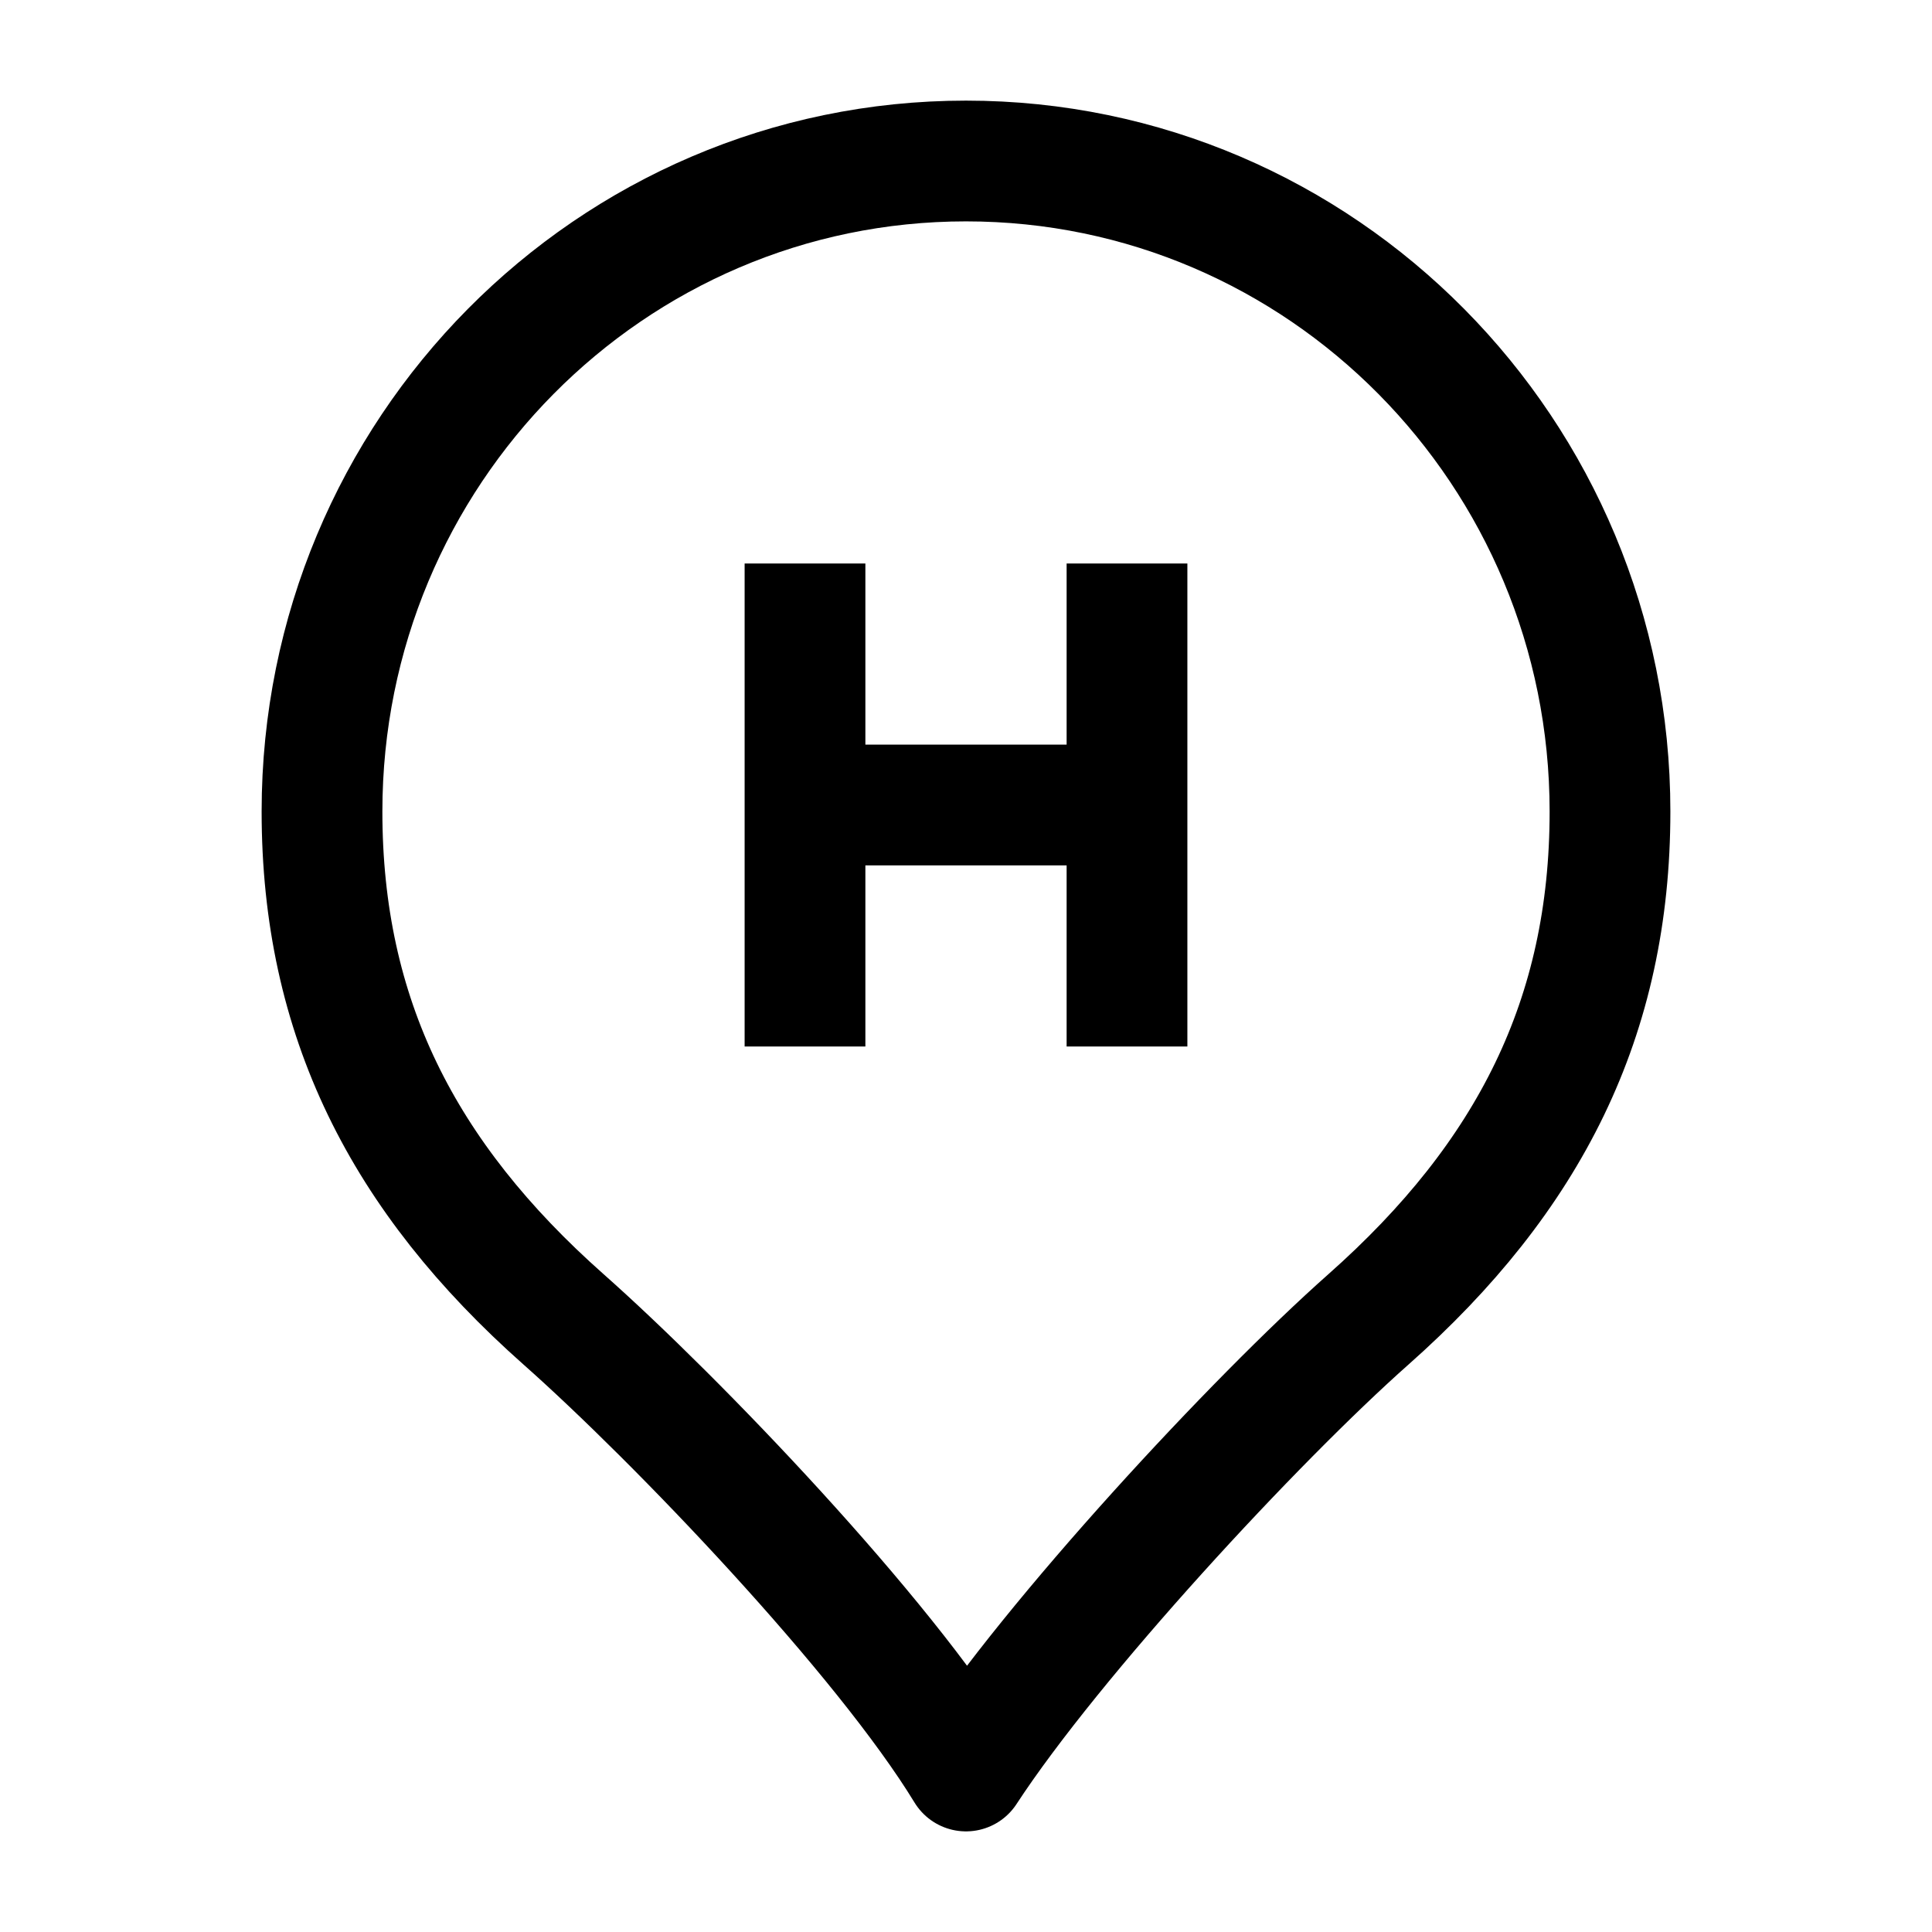 <svg width="24" height="24" viewBox="0 0 24 24" fill="none" xmlns="http://www.w3.org/2000/svg">
    <path d="M12 2C7.582 2 4 5.618 4 10.081C4 12.633 5 14.617 7 16.389C8.41 17.638 10.975 20.318 12 22C13.077 20.351 15.59 17.638 17 16.389C19 14.617 20 12.633 20 10.081C20 5.618 16.418 2 12 2Z" stroke="currentColor" stroke-width="1.5" stroke-linejoin="round"/>
    <path d="M10 7V10M10 13V10M14 7V10M14 13V10M14 10H10" stroke="currentColor" stroke-width="1.5"/>
</svg>
